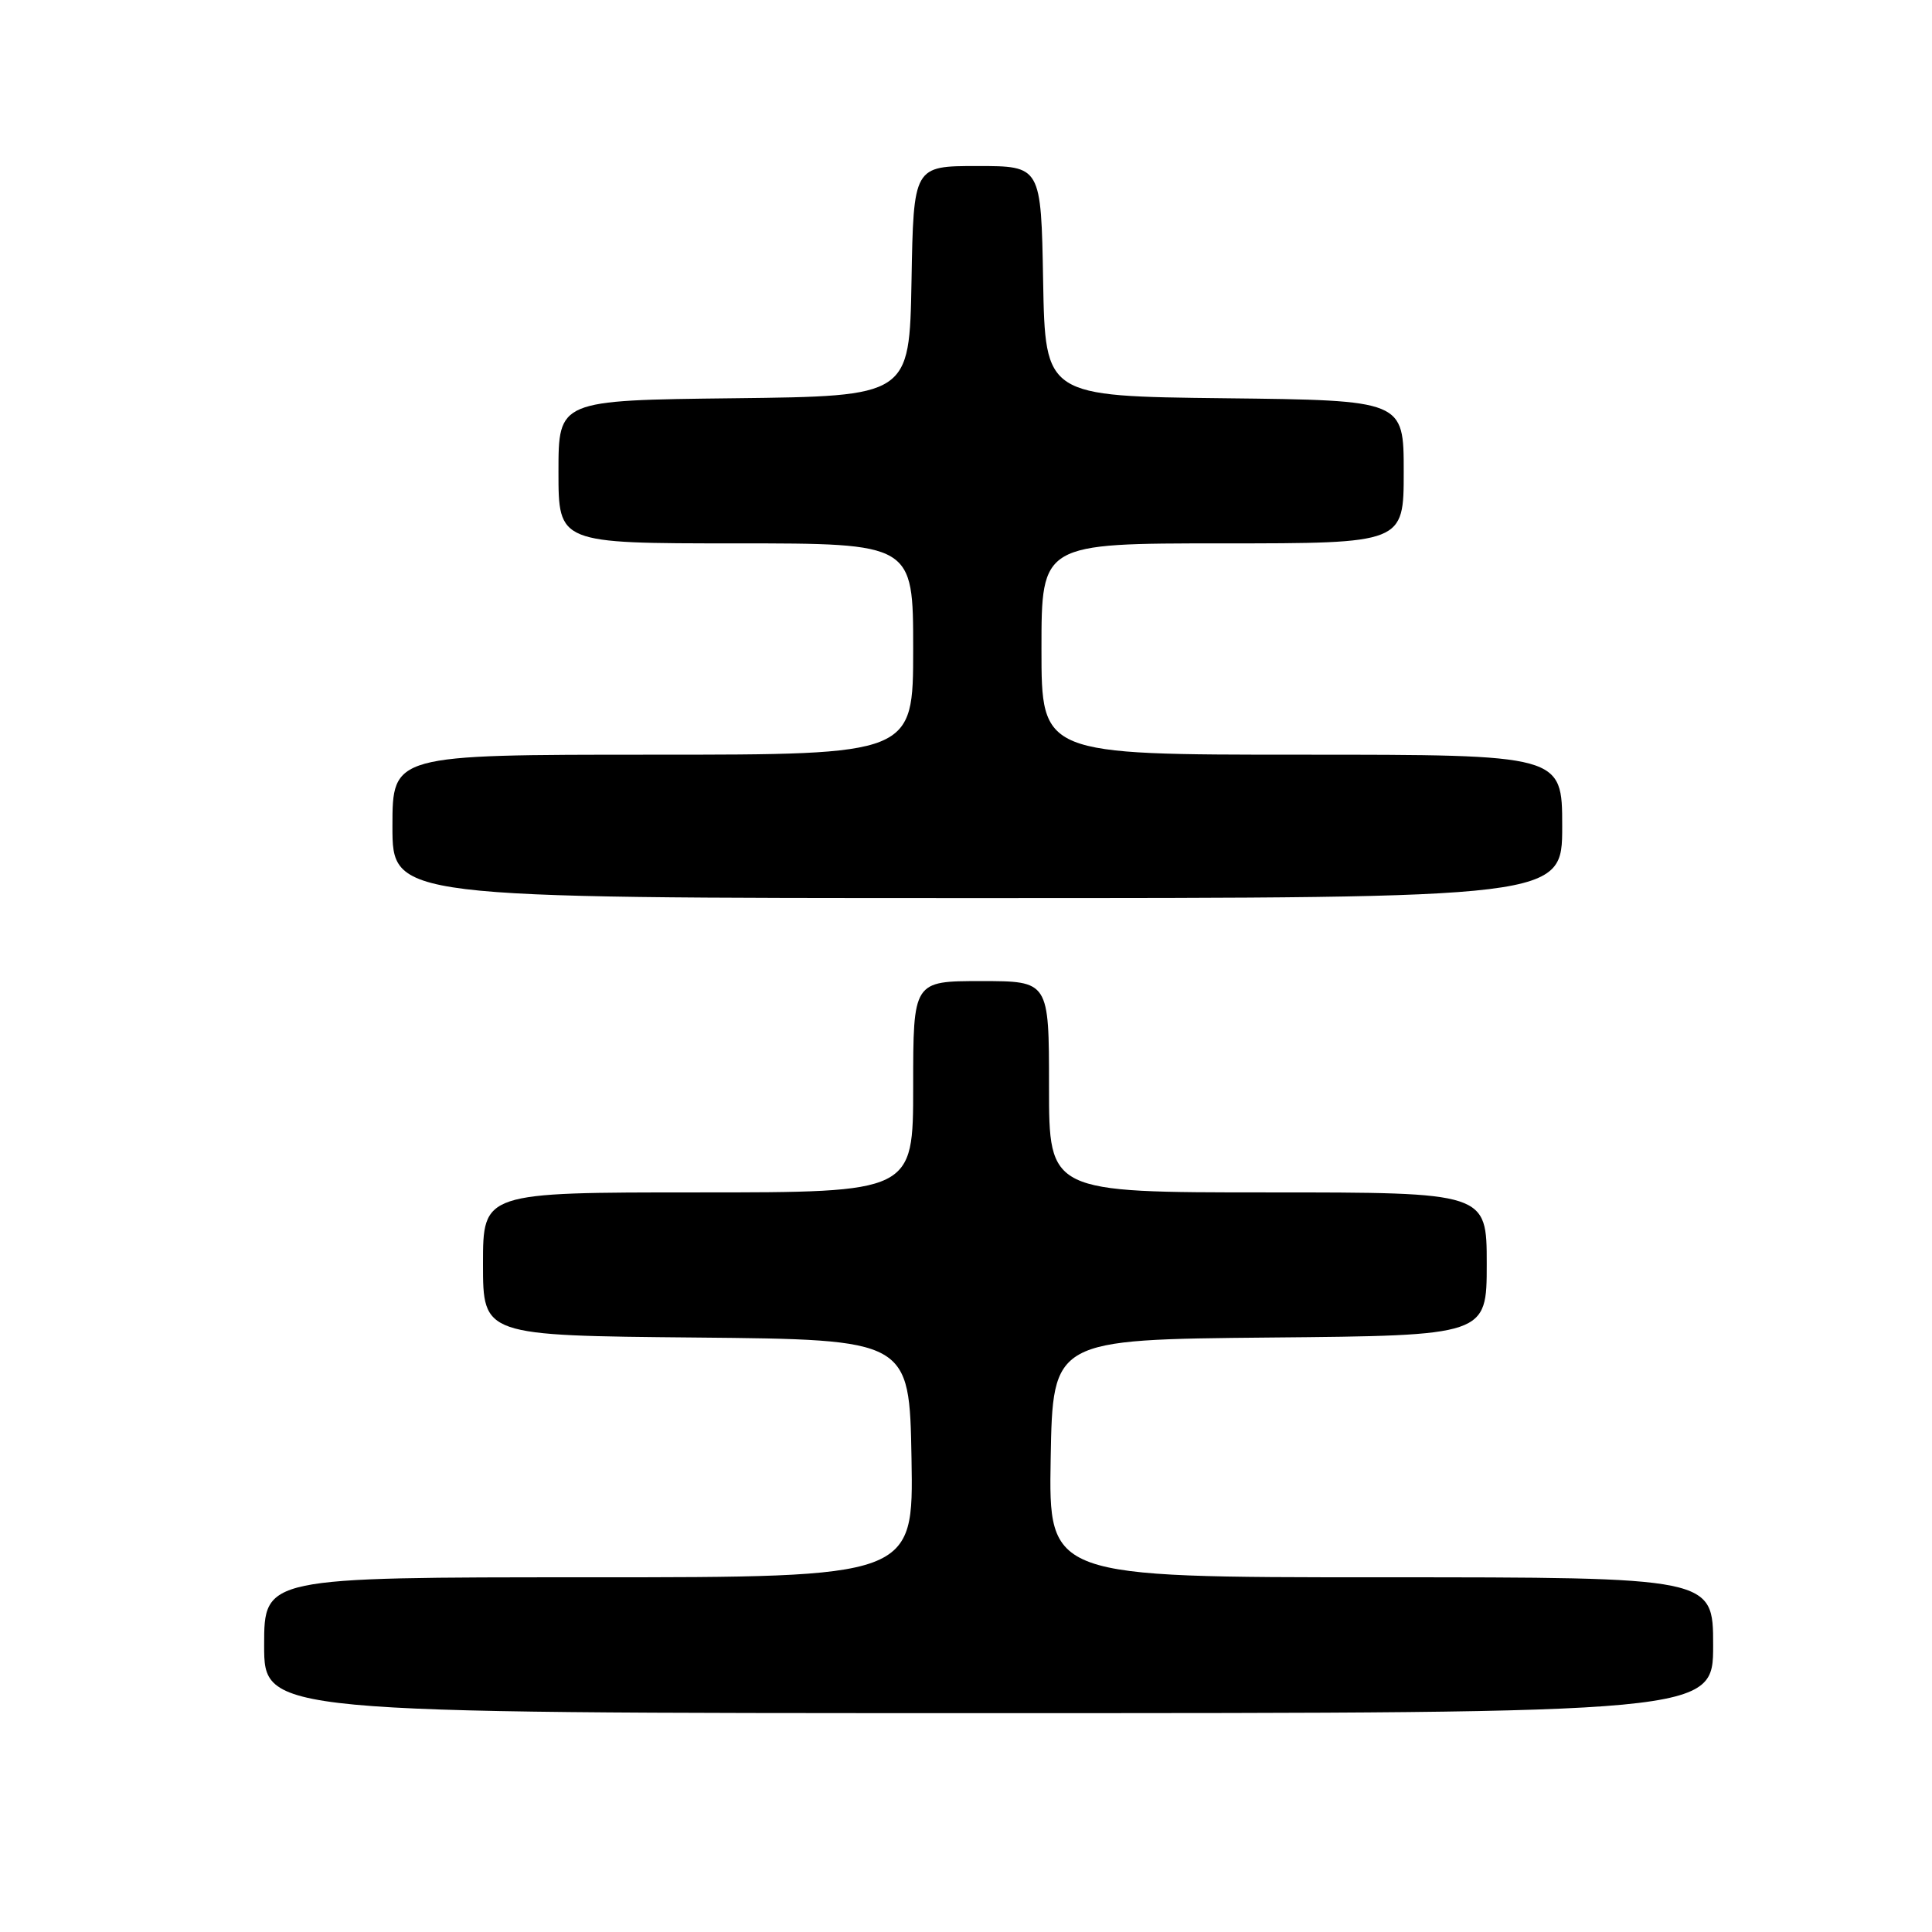 <?xml version="1.0" encoding="UTF-8" standalone="no"?>
<!DOCTYPE svg PUBLIC "-//W3C//DTD SVG 1.1//EN" "http://www.w3.org/Graphics/SVG/1.1/DTD/svg11.dtd" >
<svg xmlns="http://www.w3.org/2000/svg" xmlns:xlink="http://www.w3.org/1999/xlink" version="1.1" viewBox="0 0 256 256">
 <g >
 <path fill="currentColor"
d=" M 227.00 218.00 C 227.00 209.00 227.00 209.00 182.97 209.00 C 138.95 209.00 138.95 209.00 139.22 193.25 C 139.50 177.50 139.50 177.50 168.25 177.23 C 197.00 176.97 197.00 176.97 197.00 167.48 C 197.00 158.00 197.00 158.00 168.00 158.00 C 139.00 158.00 139.00 158.00 139.00 144.00 C 139.00 130.00 139.00 130.00 130.00 130.00 C 121.00 130.00 121.00 130.00 121.00 144.00 C 121.00 158.00 121.00 158.00 92.50 158.00 C 64.00 158.00 64.00 158.00 64.00 167.48 C 64.00 176.97 64.00 176.97 92.25 177.23 C 120.50 177.50 120.50 177.50 120.78 193.25 C 121.05 209.00 121.05 209.00 78.03 209.00 C 35.00 209.00 35.00 209.00 35.00 218.00 C 35.00 227.00 35.00 227.00 131.00 227.00 C 227.00 227.00 227.00 227.00 227.00 218.00 Z  M 207.00 109.50 C 207.00 100.00 207.00 100.00 172.50 100.00 C 138.00 100.00 138.00 100.00 138.00 86.00 C 138.00 72.00 138.00 72.00 162.00 72.00 C 186.00 72.00 186.00 72.00 186.00 62.52 C 186.00 53.04 186.00 53.04 162.25 52.77 C 138.50 52.50 138.50 52.50 138.22 37.25 C 137.95 22.00 137.95 22.00 129.50 22.00 C 121.05 22.00 121.05 22.00 120.78 37.25 C 120.50 52.50 120.50 52.50 97.25 52.77 C 74.00 53.04 74.00 53.04 74.00 62.52 C 74.00 72.00 74.00 72.00 97.50 72.00 C 121.00 72.00 121.00 72.00 121.00 86.00 C 121.00 100.00 121.00 100.00 86.50 100.00 C 52.00 100.00 52.00 100.00 52.00 109.50 C 52.00 119.00 52.00 119.00 129.50 119.00 C 207.00 119.00 207.00 119.00 207.00 109.50 Z "/>
</g>
</svg>